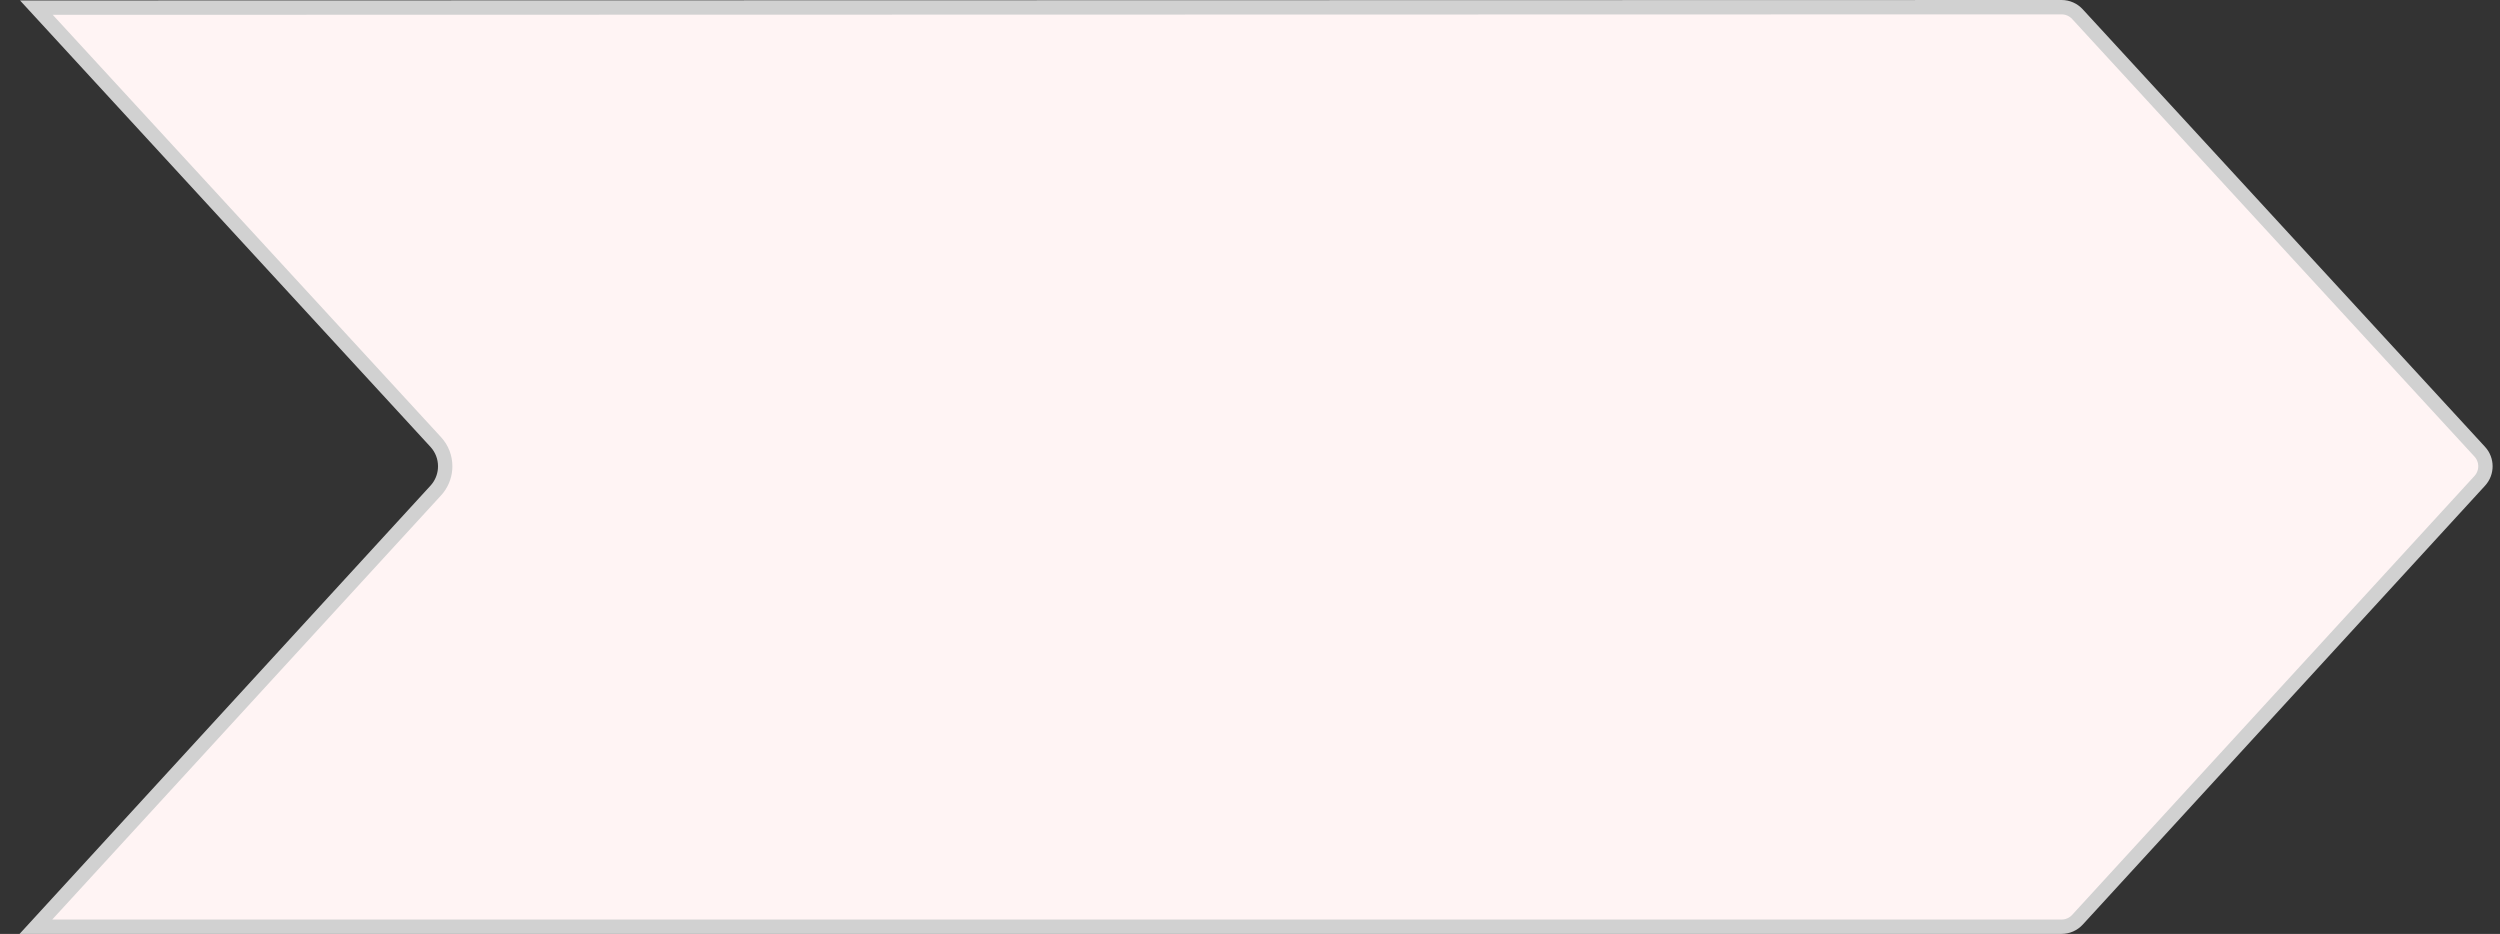 <?xml version="1.0" encoding="UTF-8"?>
<svg width="174px" height="65px" viewBox="0 0 174 65" version="1.1" xmlns="http://www.w3.org/2000/svg" xmlns:xlink="http://www.w3.org/1999/xlink">
    <rect x="0" y="0" width="174" height="65" fill="#333333" stroke="none"/>
    <title>形状结合备份 4</title>
    <g id="员工端-定稿" stroke="none" stroke-width="1" fill="none" fill-rule="evenodd">
        <g id="C22-查看详情" transform="translate(-563, -154)" fill="#FFF4F4" stroke="#D1D1D1">
            <path d="M706.486,154.5 C706.905,154.5 707.306,154.676 707.59,154.985 L735.59,185.438 C735.854,185.724 735.986,186.088 735.986,186.452 C735.986,186.815 735.855,187.179 735.592,187.466 L707.59,218.014 C707.306,218.324 706.904,218.5 706.484,218.5 L565.499,218.5 L593.329,188.142 C593.719,187.717 593.935,187.19 593.978,186.653 L593.986,186.451 C593.986,185.845 593.766,185.238 593.326,184.761 L565.533,154.532 Z" id="形状结合备份-4"></path>
        </g>
    </g>
</svg>